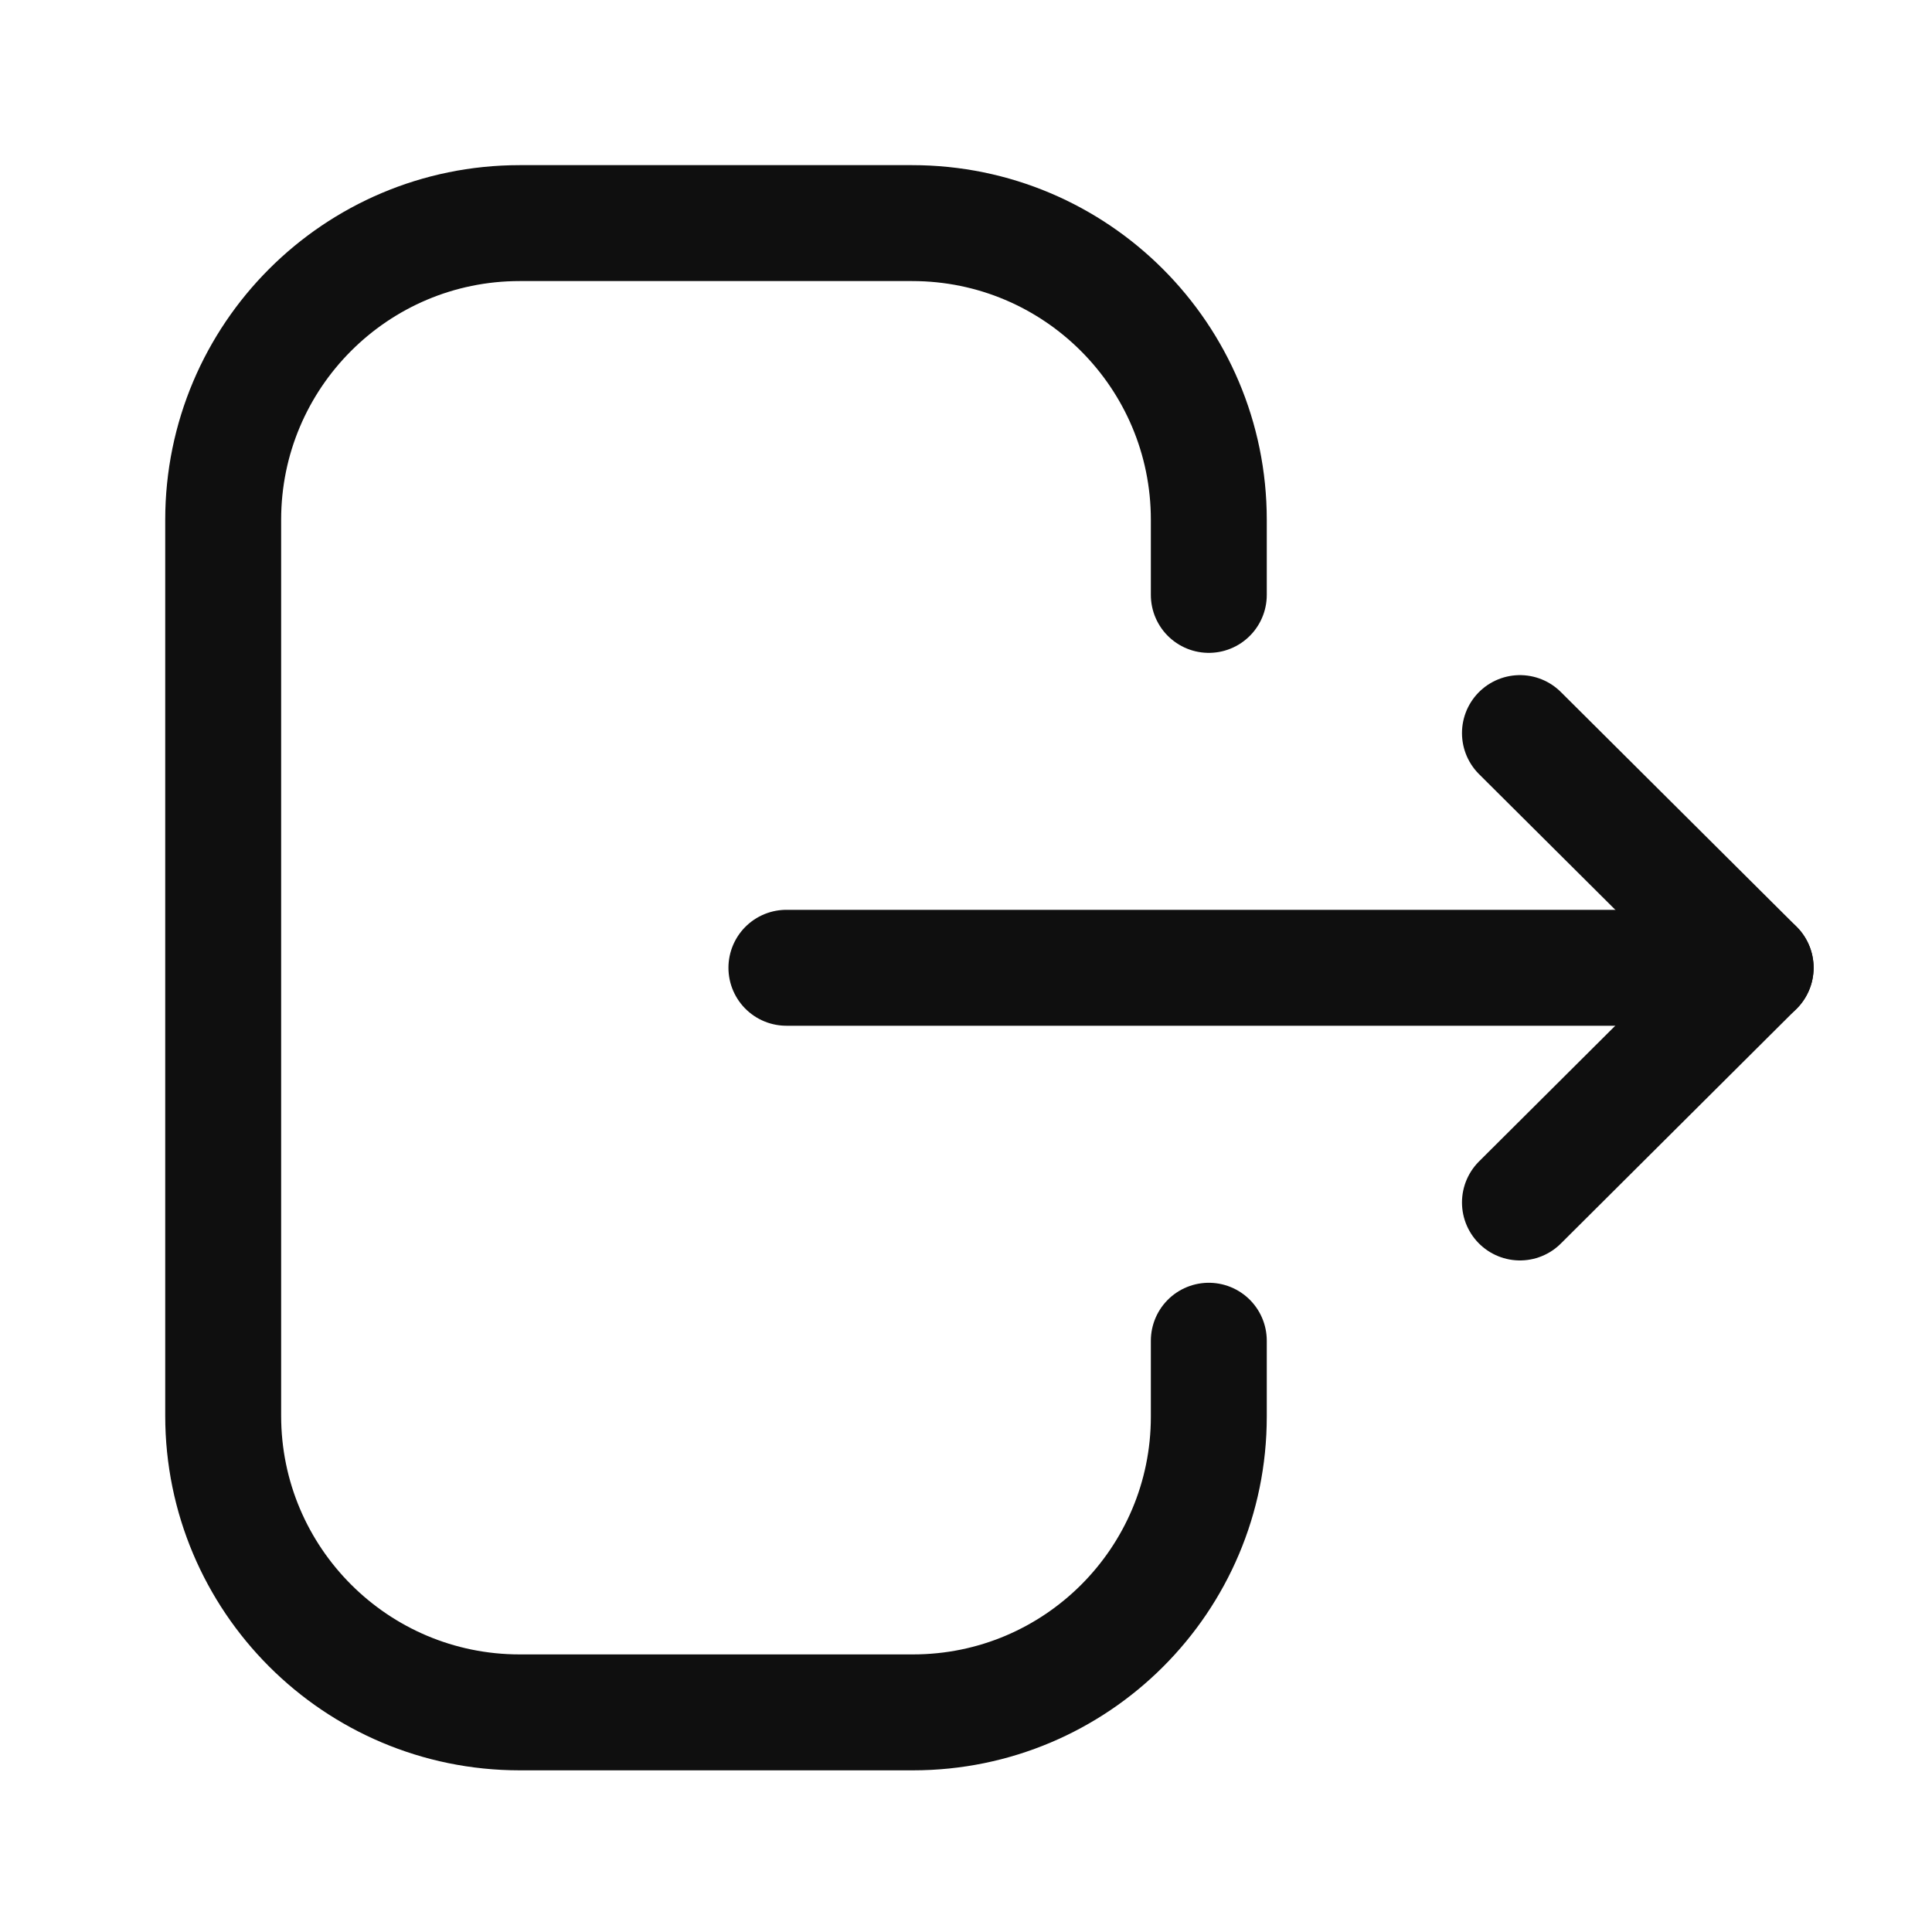 <svg width="25" height="25" viewBox="0 0 25 25" fill="none" xmlns="http://www.w3.org/2000/svg">
<path d="M15.642 7.698V6.726C15.642 4.606 13.923 2.887 11.803 2.887H6.725C4.606 2.887 2.888 4.606 2.888 6.726V18.32C2.888 20.439 4.606 22.158 6.725 22.158H11.814C13.927 22.158 15.642 20.445 15.642 18.331V17.349" stroke="#0F0F0F" stroke-width="1.5" stroke-linecap="round" stroke-linejoin="round"/>
<path d="M22.718 12.523H10.176" stroke="#0F0F0F" stroke-width="1.5" stroke-linecap="round" stroke-linejoin="round"/>
<path d="M19.668 9.486L22.718 12.522L19.668 15.56" stroke="#0F0F0F" stroke-width="1.5" stroke-linecap="round" stroke-linejoin="round"/>
</svg>
